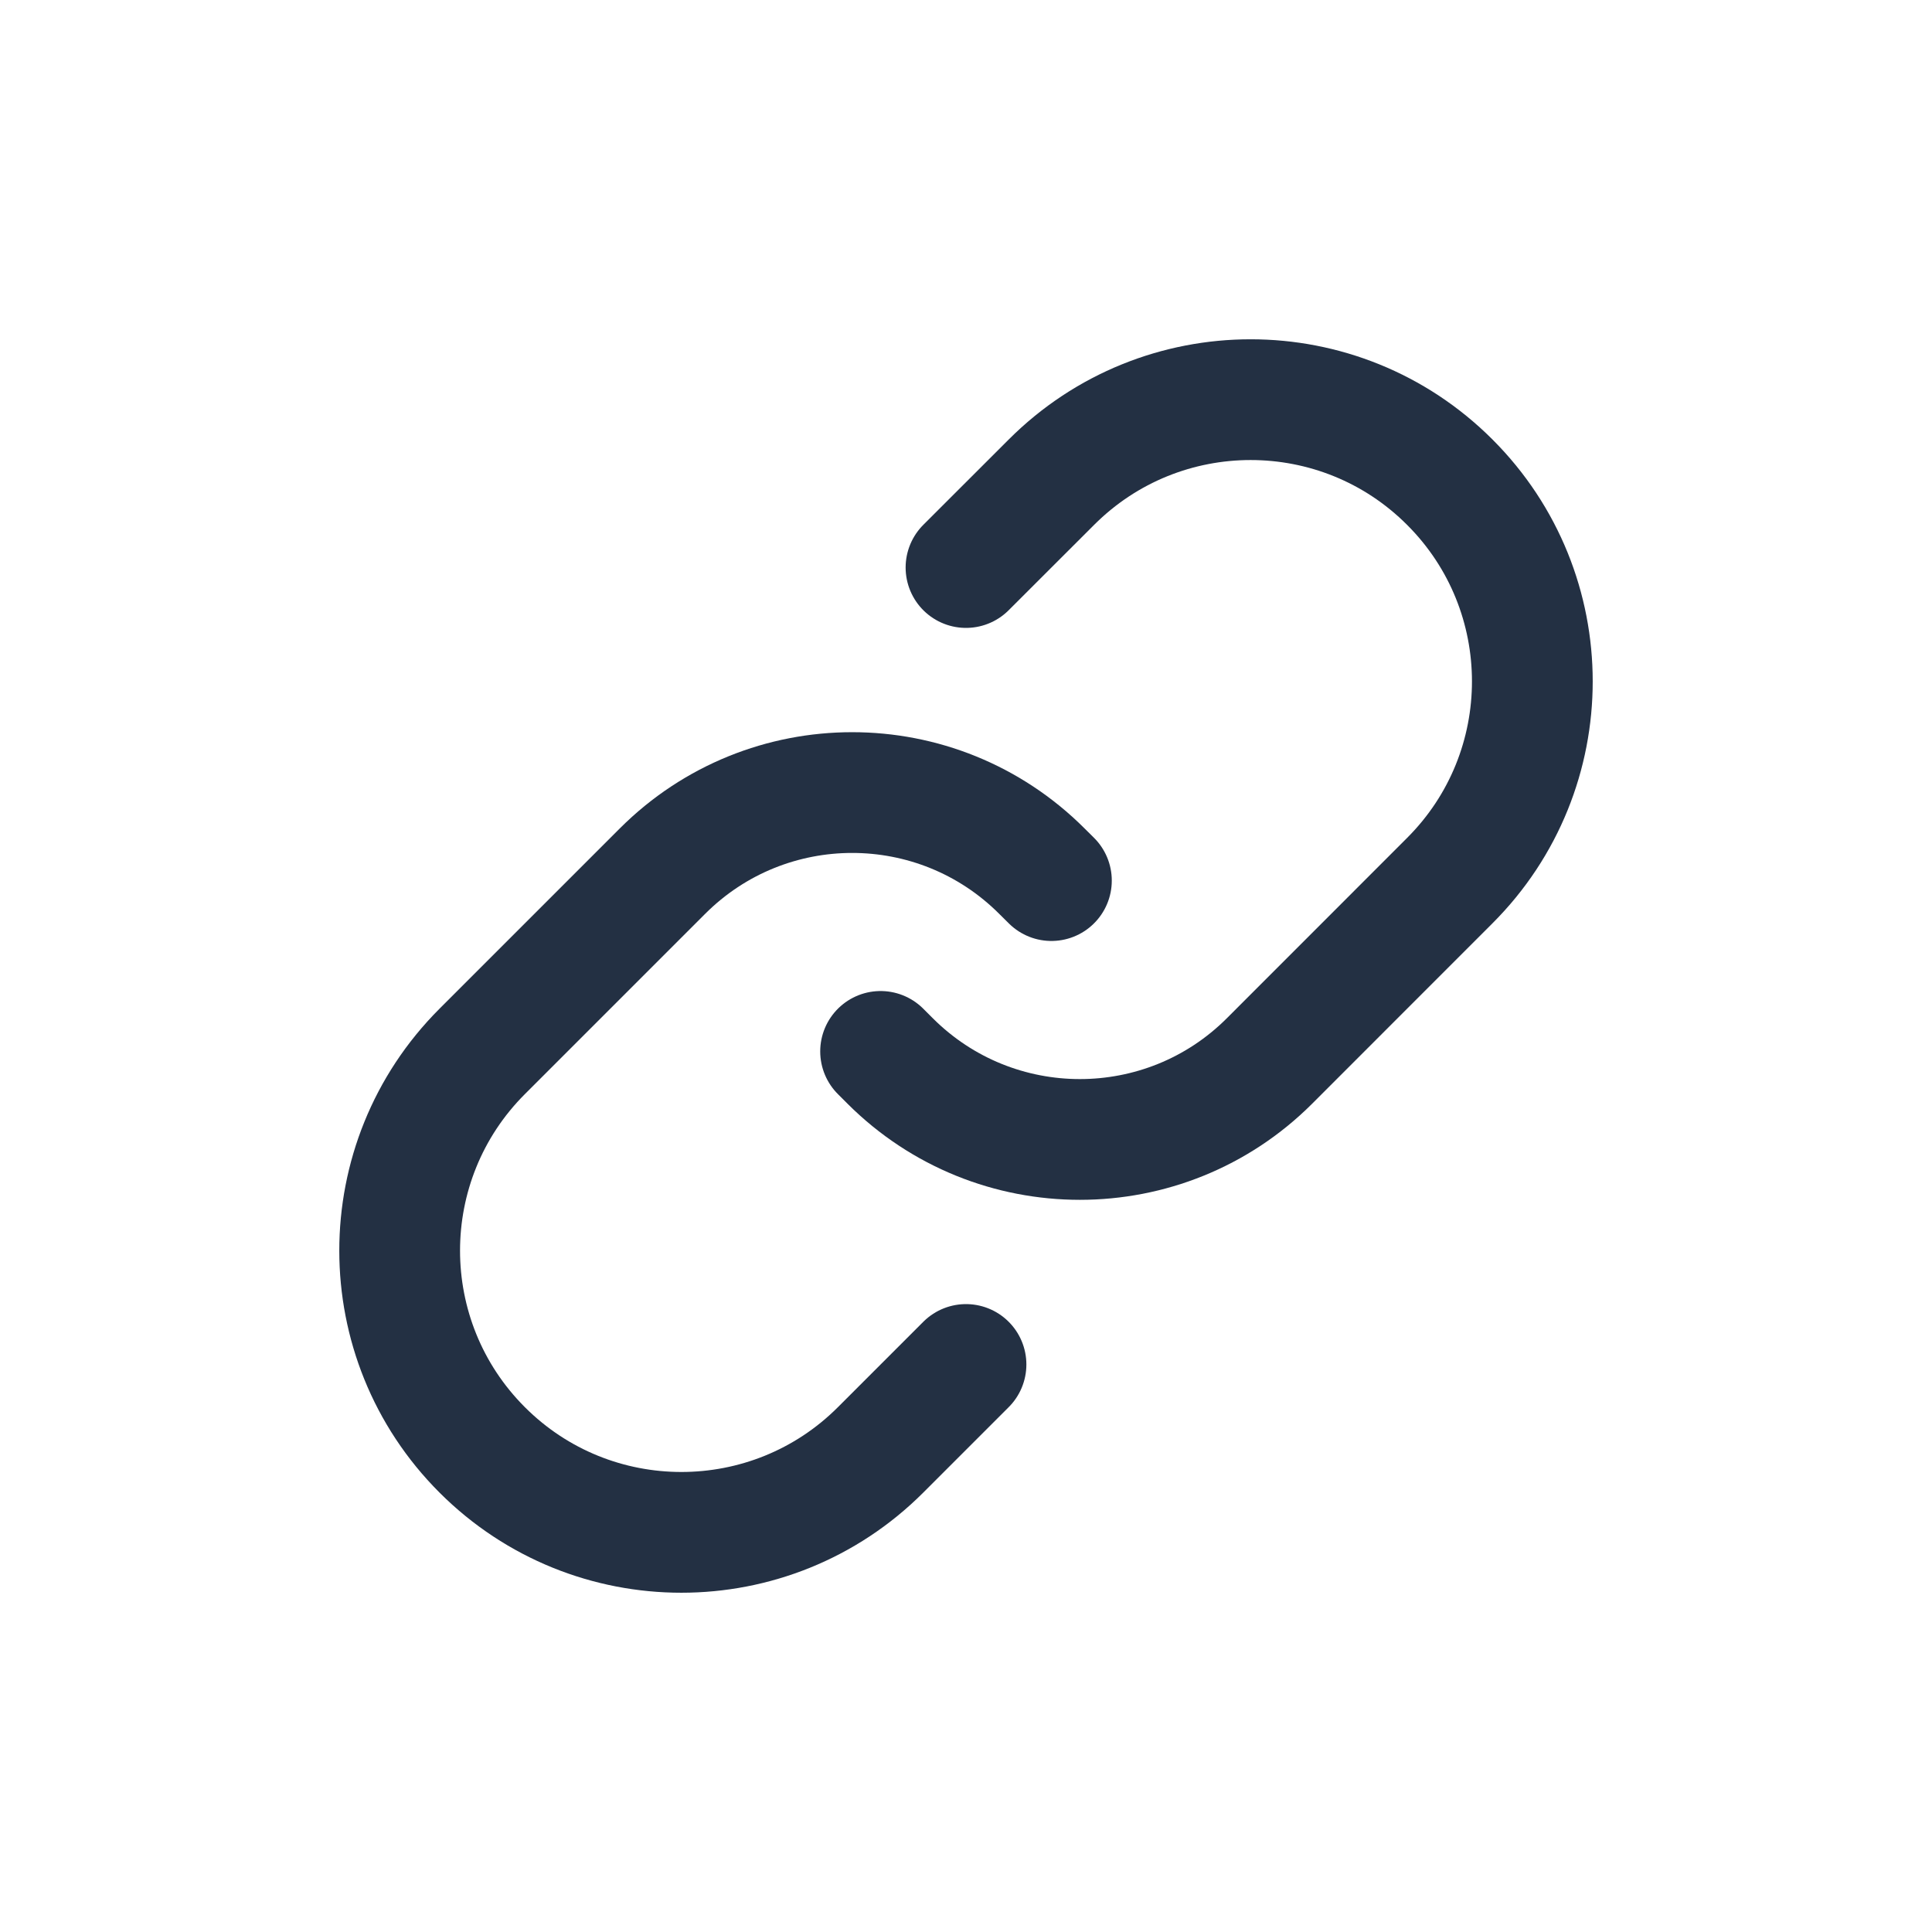 <svg width="24" height="24" viewBox="0 0 24 24" fill="none" xmlns="http://www.w3.org/2000/svg">
<path d="M10.939 13.061L11.057 13.179C12.359 14.48 14.47 14.48 15.771 13.179L18.01 10.939C19.377 9.573 19.377 7.356 18.01 5.99V5.99C16.644 4.623 14.428 4.623 13.061 5.99L12 7.05" stroke="#233043" stroke-width="1.5" stroke-linecap="round" stroke-linejoin="round"/>
<path d="M13.061 10.939L12.943 10.822C11.641 9.52 9.531 9.52 8.229 10.822L5.99 13.061C4.623 14.428 4.623 16.644 5.99 18.011V18.011C7.356 19.377 9.573 19.377 10.939 18.011L12 16.95" stroke="#233043" stroke-width="1.5" stroke-linecap="round" stroke-linejoin="round"/>
</svg>
